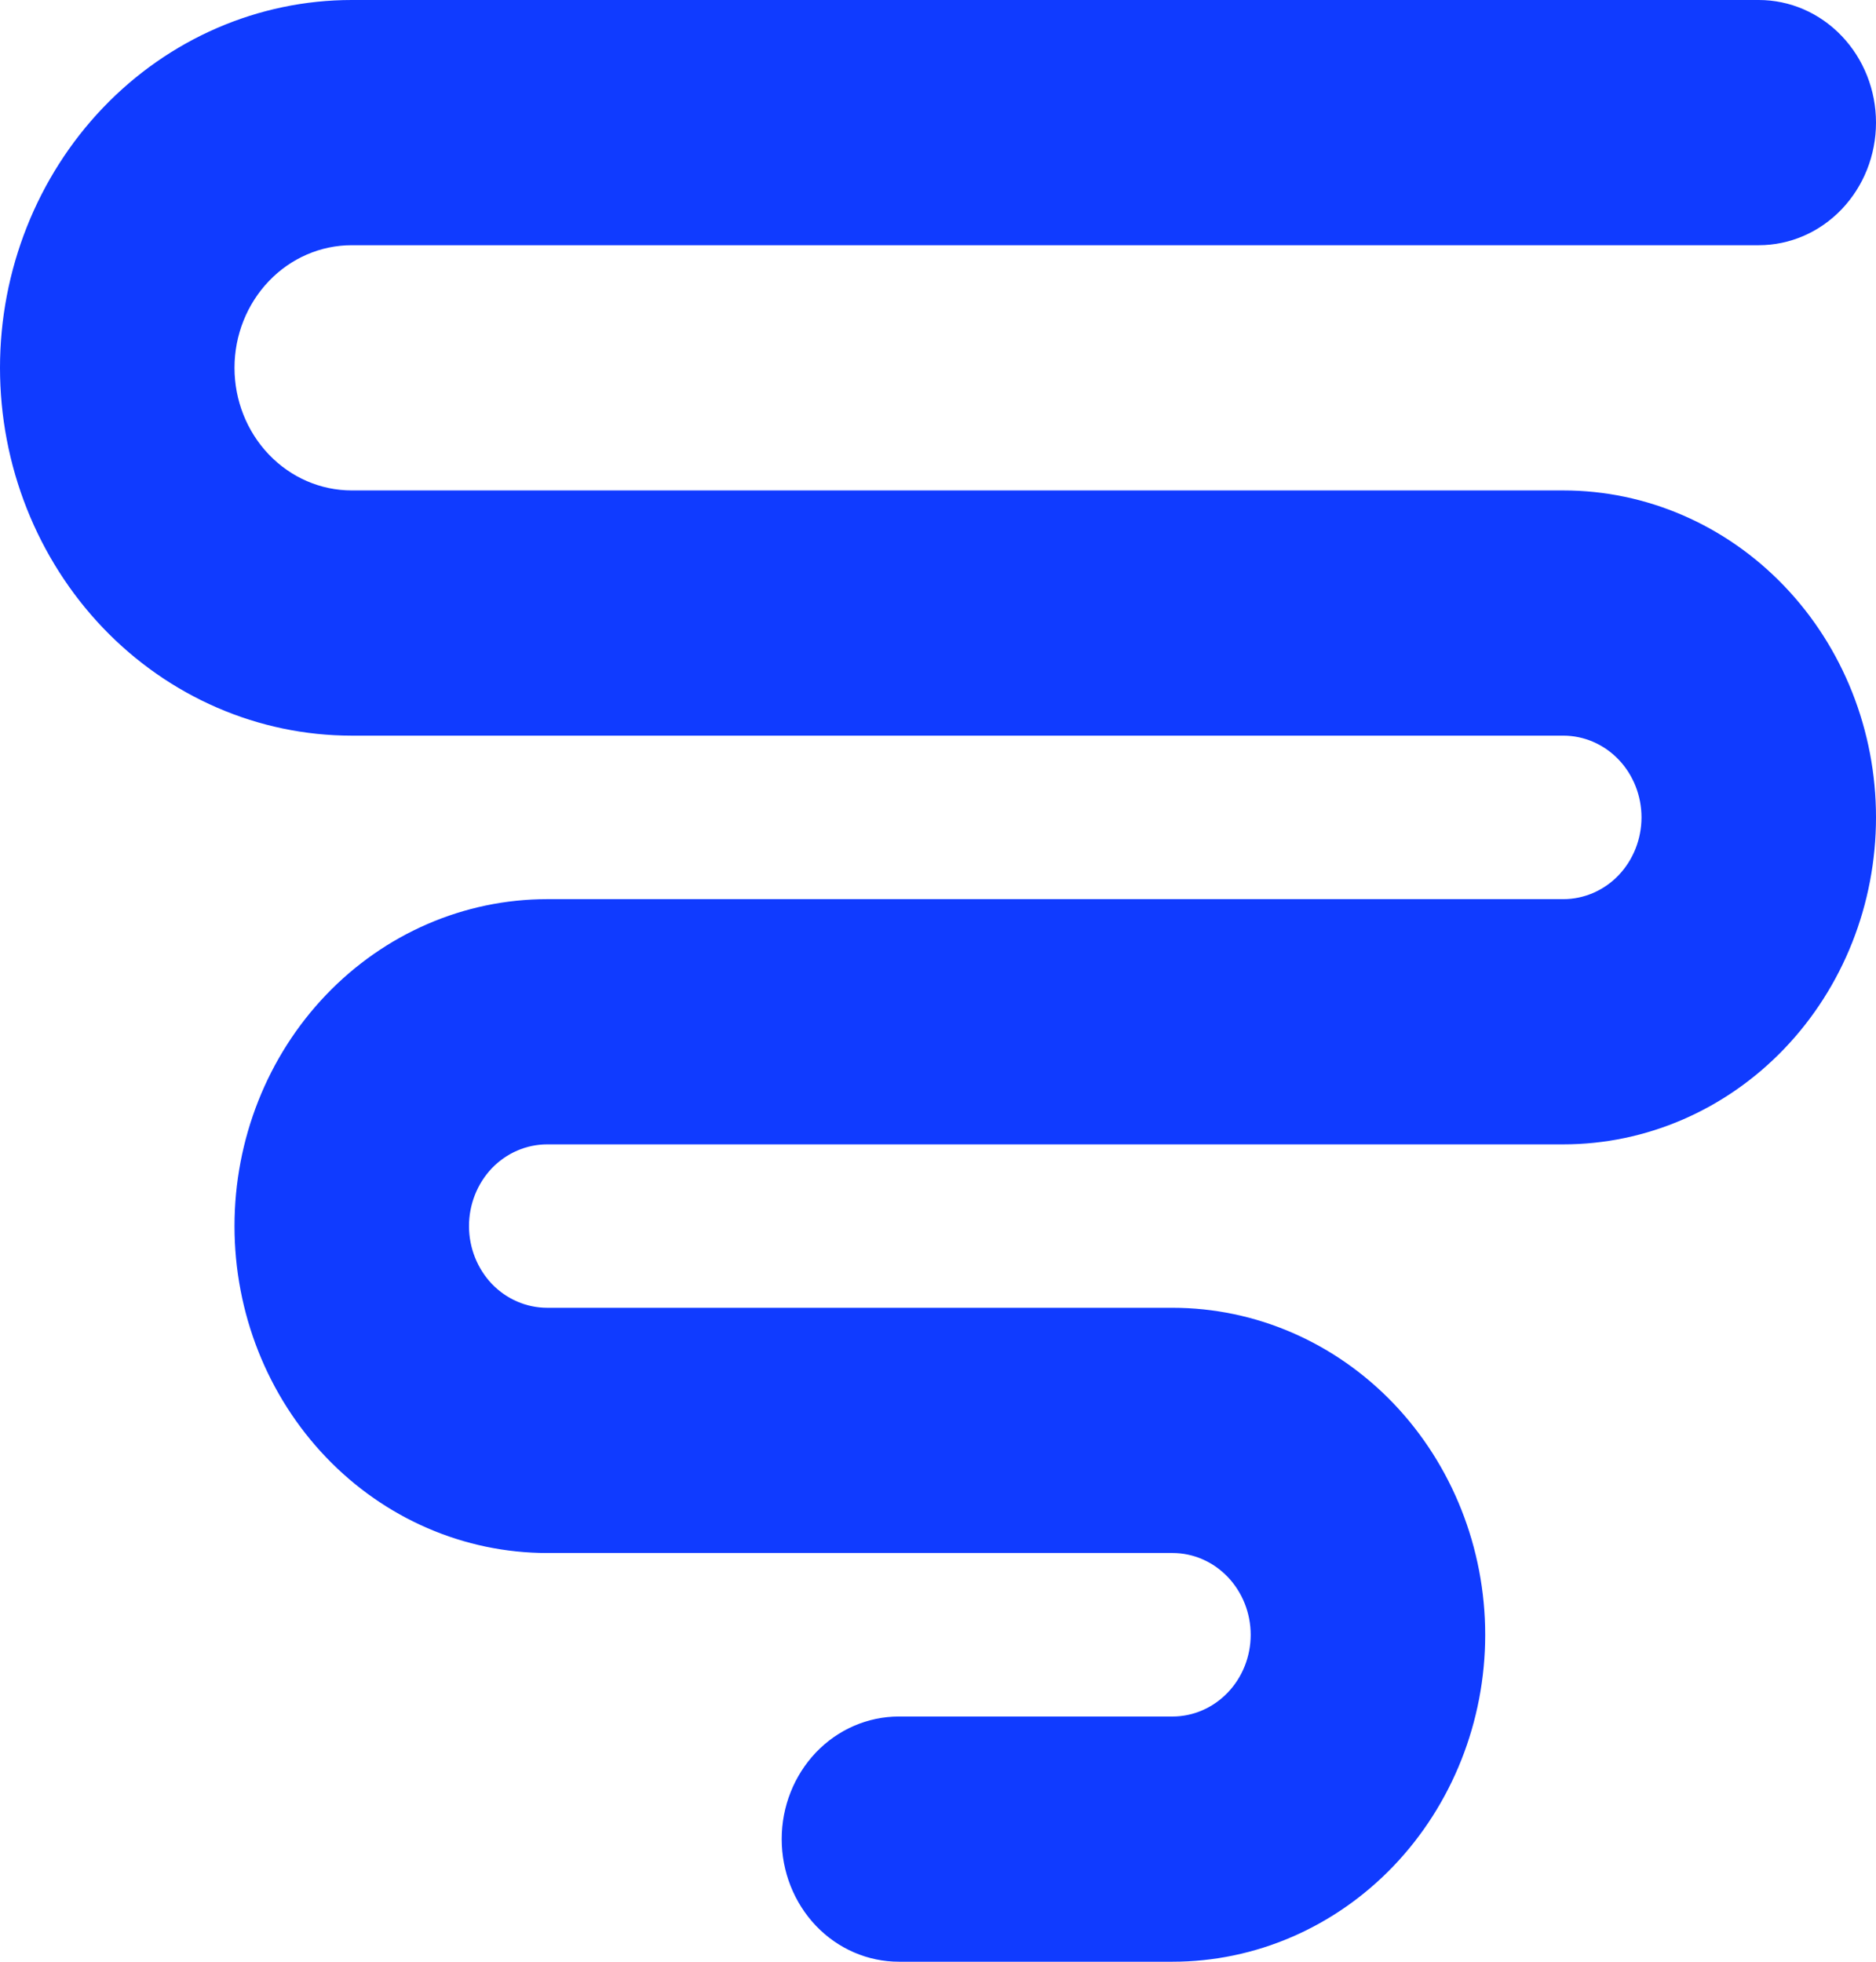 <svg width="22" height="23" viewBox="0 0 22 23" fill="none" xmlns="http://www.w3.org/2000/svg">
<path d="M13.75 23H10.542C10.177 23 9.827 22.849 9.569 22.579C9.312 22.309 9.167 21.944 9.167 21.562C9.167 21.181 9.312 20.816 9.569 20.546C9.827 20.276 10.177 20.125 10.542 20.125H13.75C13.993 20.125 14.226 20.024 14.398 19.844C14.57 19.665 14.667 19.421 14.667 19.167C14.667 18.913 14.57 18.669 14.398 18.489C14.226 18.309 13.993 18.208 13.75 18.208H6.417C5.444 18.208 4.512 17.805 3.824 17.086C3.136 16.367 2.75 15.392 2.75 14.375C2.75 13.358 3.136 12.383 3.824 11.664C4.512 10.945 5.444 10.542 6.417 10.542H18.333C18.576 10.542 18.81 10.441 18.982 10.261C19.153 10.081 19.25 9.838 19.25 9.583C19.25 9.329 19.153 9.085 18.982 8.906C18.81 8.726 18.576 8.625 18.333 8.625H4.125C3.031 8.625 1.982 8.171 1.208 7.362C0.435 6.553 0 5.456 0 4.312C0 3.169 0.435 2.072 1.208 1.263C1.982 0.454 3.031 0 4.125 0L20.625 0C20.99 0 21.339 0.151 21.597 0.421C21.855 0.691 22 1.056 22 1.438C22 1.819 21.855 2.184 21.597 2.454C21.339 2.724 20.99 2.875 20.625 2.875H4.125C3.76 2.875 3.411 3.026 3.153 3.296C2.895 3.566 2.75 3.931 2.75 4.312C2.75 4.694 2.895 5.059 3.153 5.329C3.411 5.599 3.76 5.75 4.125 5.75H18.333C19.306 5.75 20.238 6.154 20.926 6.873C21.614 7.592 22 8.567 22 9.583C22 10.6 21.614 11.575 20.926 12.294C20.238 13.013 19.306 13.417 18.333 13.417H6.417C6.174 13.417 5.94 13.518 5.768 13.697C5.597 13.877 5.5 14.121 5.5 14.375C5.5 14.629 5.597 14.873 5.768 15.053C5.94 15.232 6.174 15.333 6.417 15.333H13.75C14.723 15.333 15.655 15.737 16.343 16.456C17.03 17.175 17.417 18.15 17.417 19.167C17.417 20.183 17.03 21.158 16.343 21.877C15.655 22.596 14.723 23 13.75 23Z" fill="#103BFF"/>
</svg>
